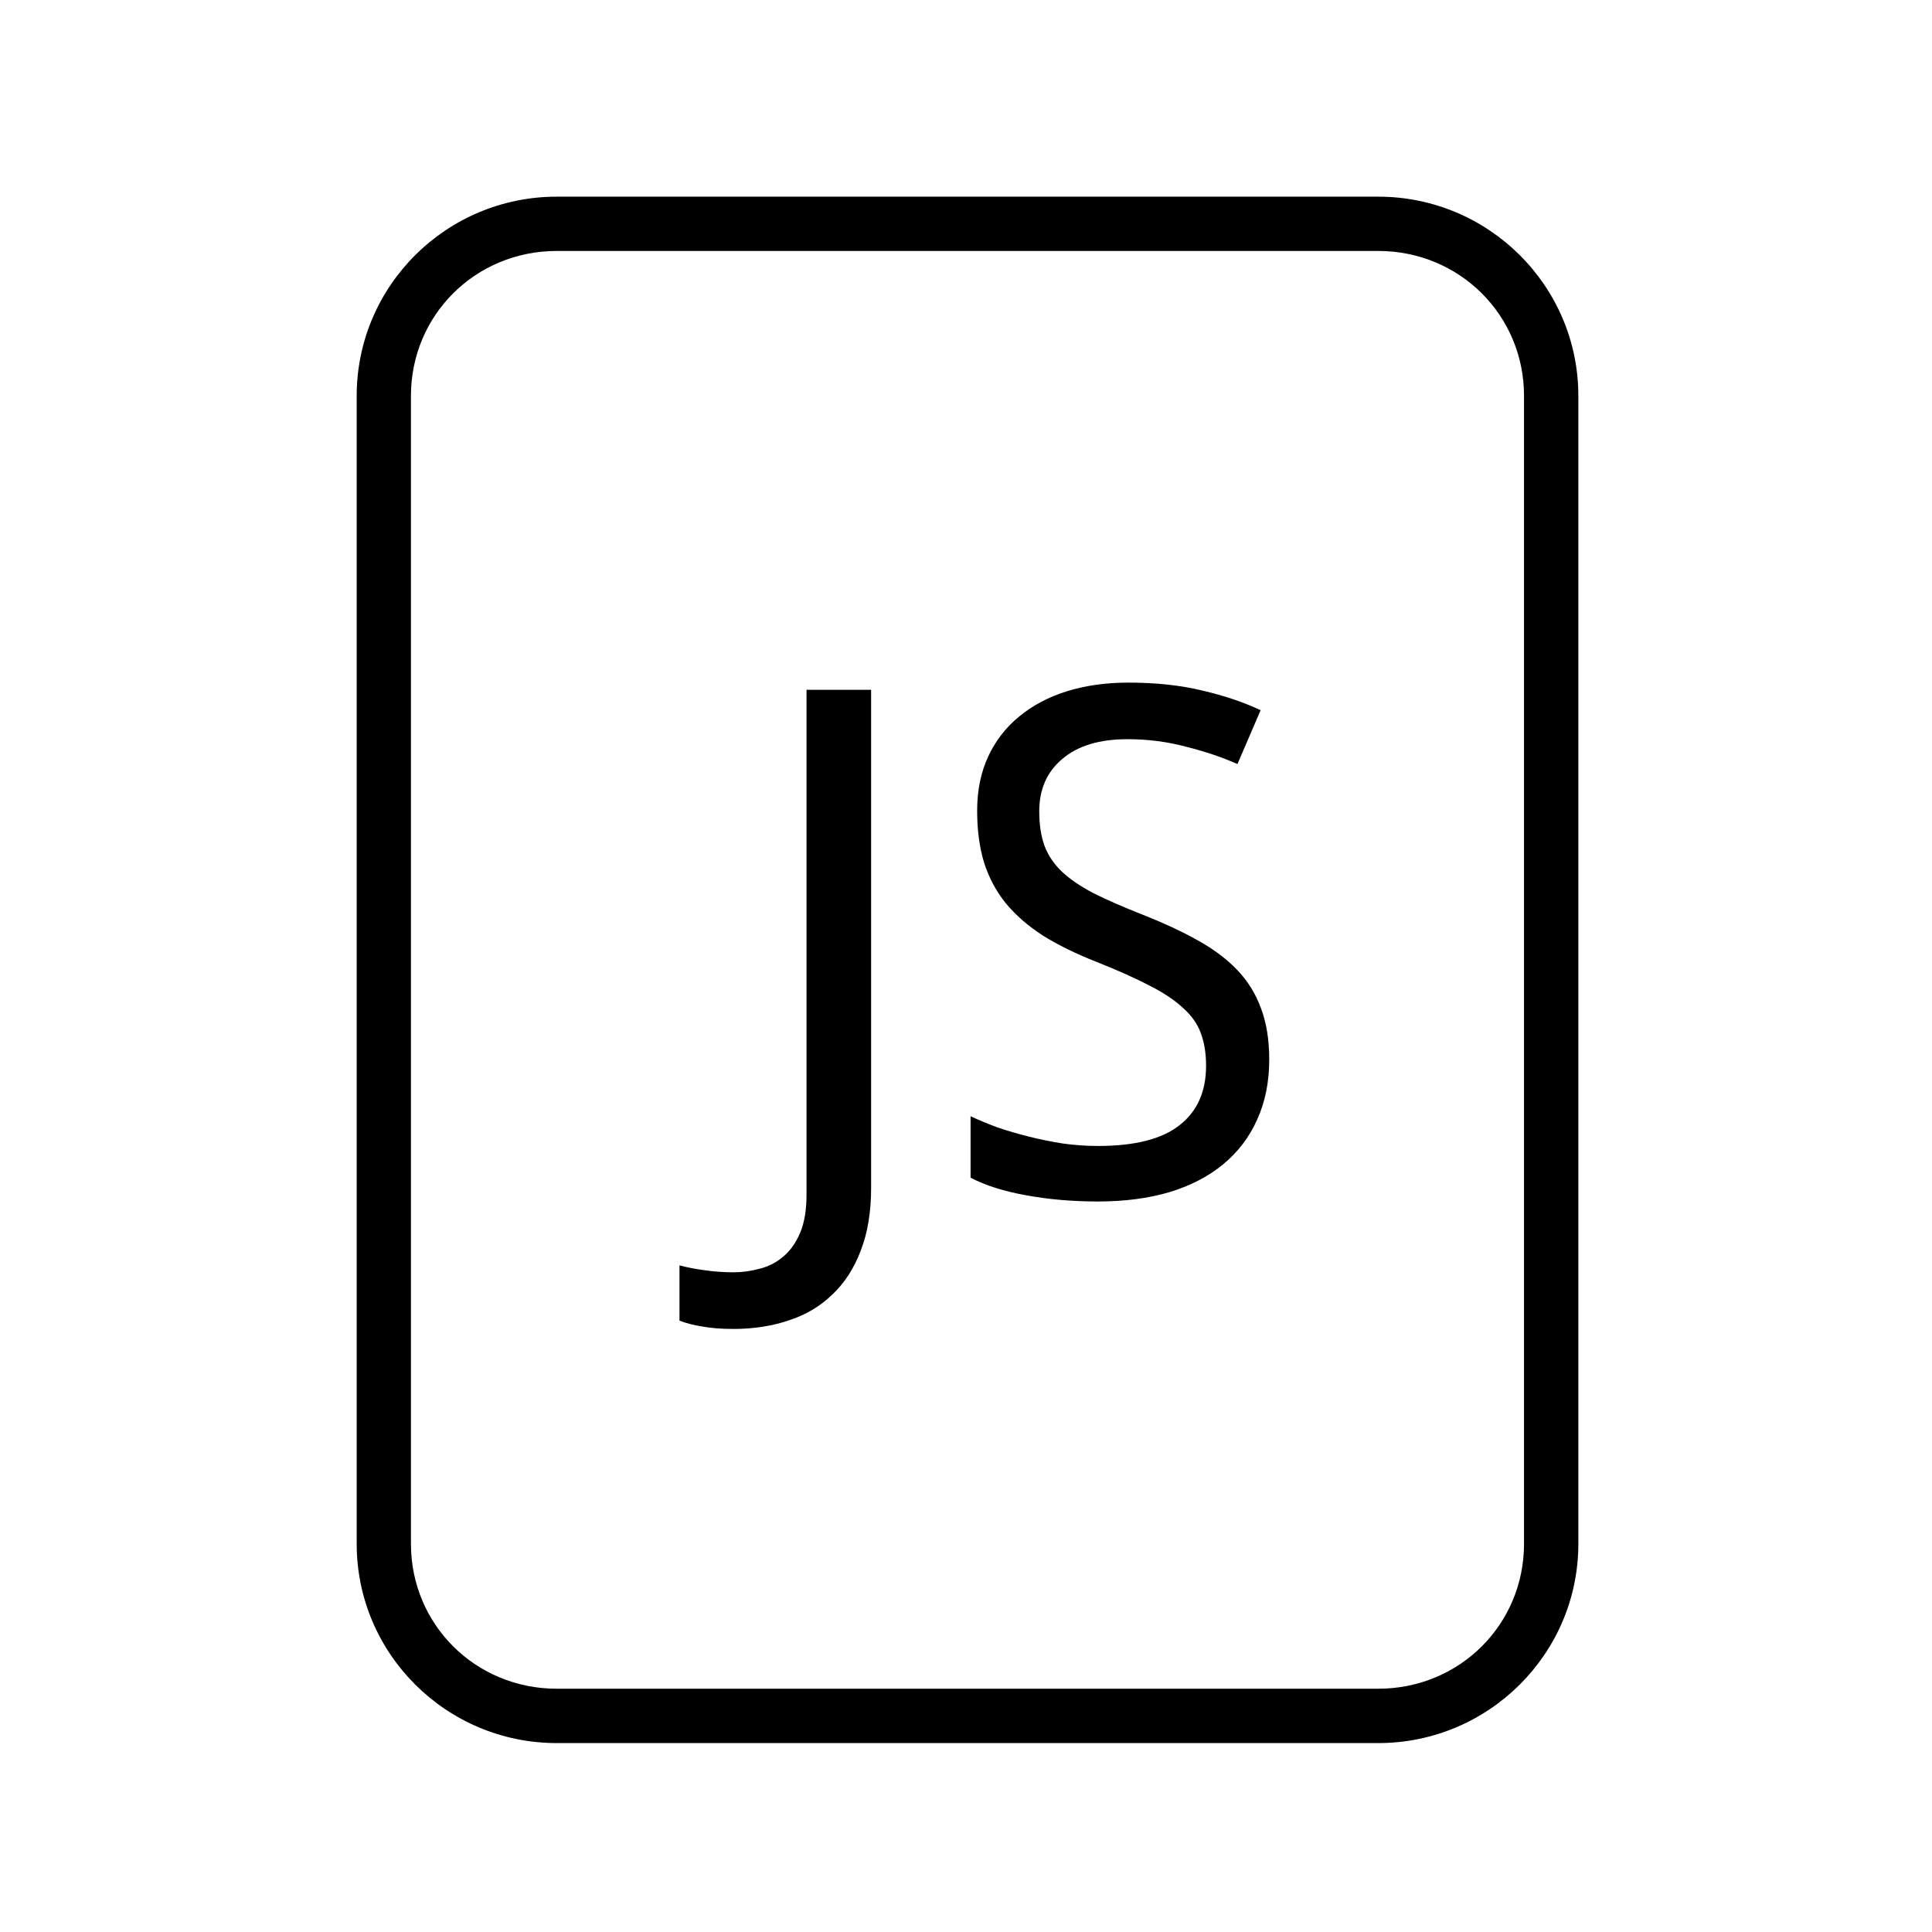 <?xml version='1.0' encoding='UTF-8'?>
<svg xmlns:inkscape="http://www.inkscape.org/namespaces/inkscape" xmlns:sodipodi="http://sodipodi.sourceforge.net/DTD/sodipodi-0.dtd" xmlns:xlink="http://www.w3.org/1999/xlink" xmlns="http://www.w3.org/2000/svg" xmlns:svg="http://www.w3.org/2000/svg" xmlns:rdf="http://www.w3.org/1999/02/22-rdf-syntax-ns#" xmlns:cc="http://creativecommons.org/ns#" xmlns:dc="http://purl.org/dc/elements/1.1/" width="64" height="64" version="1.1" id="svg73" sodipodi:docname="accessories-ebook-reader.svg" inkscape:version="1.4 (e7c3feb100, 2024-10-09)">
  <sodipodi:namedview pagecolor="#f5f7fa" bordercolor="#666666" borderopacity="1" objecttolerance="10" gridtolerance="10" guidetolerance="10" inkscape:pageopacity="0" inkscape:pageshadow="2" inkscape:window-width="1183" inkscape:window-height="669" id="namedview75" showgrid="false" inkscape:zoom="4.4470387" inkscape:cx="19.451146" inkscape:cy="8.3201435" inkscape:window-x="126" inkscape:window-y="157" inkscape:window-maximized="0" inkscape:current-layer="g877" inkscape:document-rotation="0" inkscape:pagecheckerboard="0" inkscape:showpageshadow="2" inkscape:deskcolor="#d1d1d1"/>
  <defs id="defs29">
    <style id="current-color-scheme" type="text/css">.ColorScheme-Text {color:#000000} .ColorScheme-Highlight {color:#3b4252}</style></defs>
  <g id="g877" transform="matrix(1.1,0,0,1.1,-3.185,-3.207)" style="">
    <path style="opacity:1;baseline-shift:baseline;display:inline;overflow:visible;vector-effect:none;fill:currentColor;enable-background:accumulate;stop-color:#000000;stop-opacity:1" d="m 19.662,8.838 c -3.322,0 -6.025,2.686 -6.025,5.998 v 34.572 c 0,3.312 2.703,6 6.025,6 h 24.738 c 3.322,0 6.027,-2.688 6.027,-6 V 14.836 c 0,-3.312 -2.705,-5.998 -6.027,-5.998 z m 0,1.635 h 24.738 c 2.449,0 4.391,1.934 4.391,4.363 v 34.572 c 0,2.43 -1.942,4.363 -4.391,4.363 H 19.662 c -2.449,0 -4.391,-1.934 -4.391,-4.363 V 14.836 c 0,-2.43 1.942,-4.363 4.391,-4.363 z" class="ColorScheme-Text" id="rect246"/>
  <path d="m 24.969,42.936 q -0.53,0 -0.925,-0.073 -0.395,-0.062 -0.686,-0.177 v -1.664 q 0.354,0.094 0.759,0.146 0.406,0.062 0.873,0.062 0.385,0 0.769,-0.104 0.395,-0.094 0.707,-0.354 0.322,-0.26 0.52,-0.717 0.198,-0.458 0.198,-1.165 V 23.689 h 1.945 V 38.683 q 0,1.092 -0.312,1.893 -0.302,0.801 -0.853,1.321 -0.541,0.53 -1.31,0.78 -0.759,0.26 -1.685,0.26 z m 16.149,-8.111 q 0,1.009 -0.364,1.809 -0.354,0.79 -1.019,1.341 -0.666,0.551 -1.622,0.842 -0.957,0.281 -2.152,0.281 -1.154,0 -2.163,-0.187 -0.998,-0.177 -1.674,-0.53 V 36.531 q 0.354,0.166 0.801,0.333 0.458,0.156 0.957,0.281 0.499,0.125 1.029,0.208 0.53,0.073 1.05,0.073 1.664,0 2.454,-0.624 0.801,-0.624 0.801,-1.789 0,-0.562 -0.156,-0.977 -0.146,-0.416 -0.53,-0.759 -0.374,-0.354 -1.009,-0.676 -0.634,-0.333 -1.601,-0.717 -0.925,-0.364 -1.612,-0.79 -0.676,-0.437 -1.123,-0.977 -0.437,-0.541 -0.655,-1.227 -0.208,-0.686 -0.208,-1.56 0,-0.915 0.333,-1.633 0.333,-0.717 0.936,-1.206 0.603,-0.499 1.435,-0.759 0.842,-0.26 1.851,-0.26 1.237,0 2.225,0.239 0.988,0.229 1.757,0.593 L 40.161,25.925 q -0.676,-0.302 -1.539,-0.52 -0.853,-0.229 -1.768,-0.229 -1.269,0 -1.965,0.593 -0.697,0.582 -0.697,1.581 0,0.593 0.156,1.029 0.156,0.426 0.52,0.78 0.364,0.343 0.957,0.655 0.603,0.302 1.477,0.645 0.946,0.374 1.653,0.769 0.717,0.395 1.196,0.894 0.478,0.499 0.717,1.154 0.25,0.655 0.25,1.549 z" id="text1" style="font-size:6.198px;font-family:'Droid Sans';-inkscape-font-specification:'Droid Sans';text-align:end;letter-spacing:0px;text-anchor:end;fill:currentColor;stroke-width:0.666" aria-label="JS" class="ColorScheme-Text"/>
  </g>
</svg>
